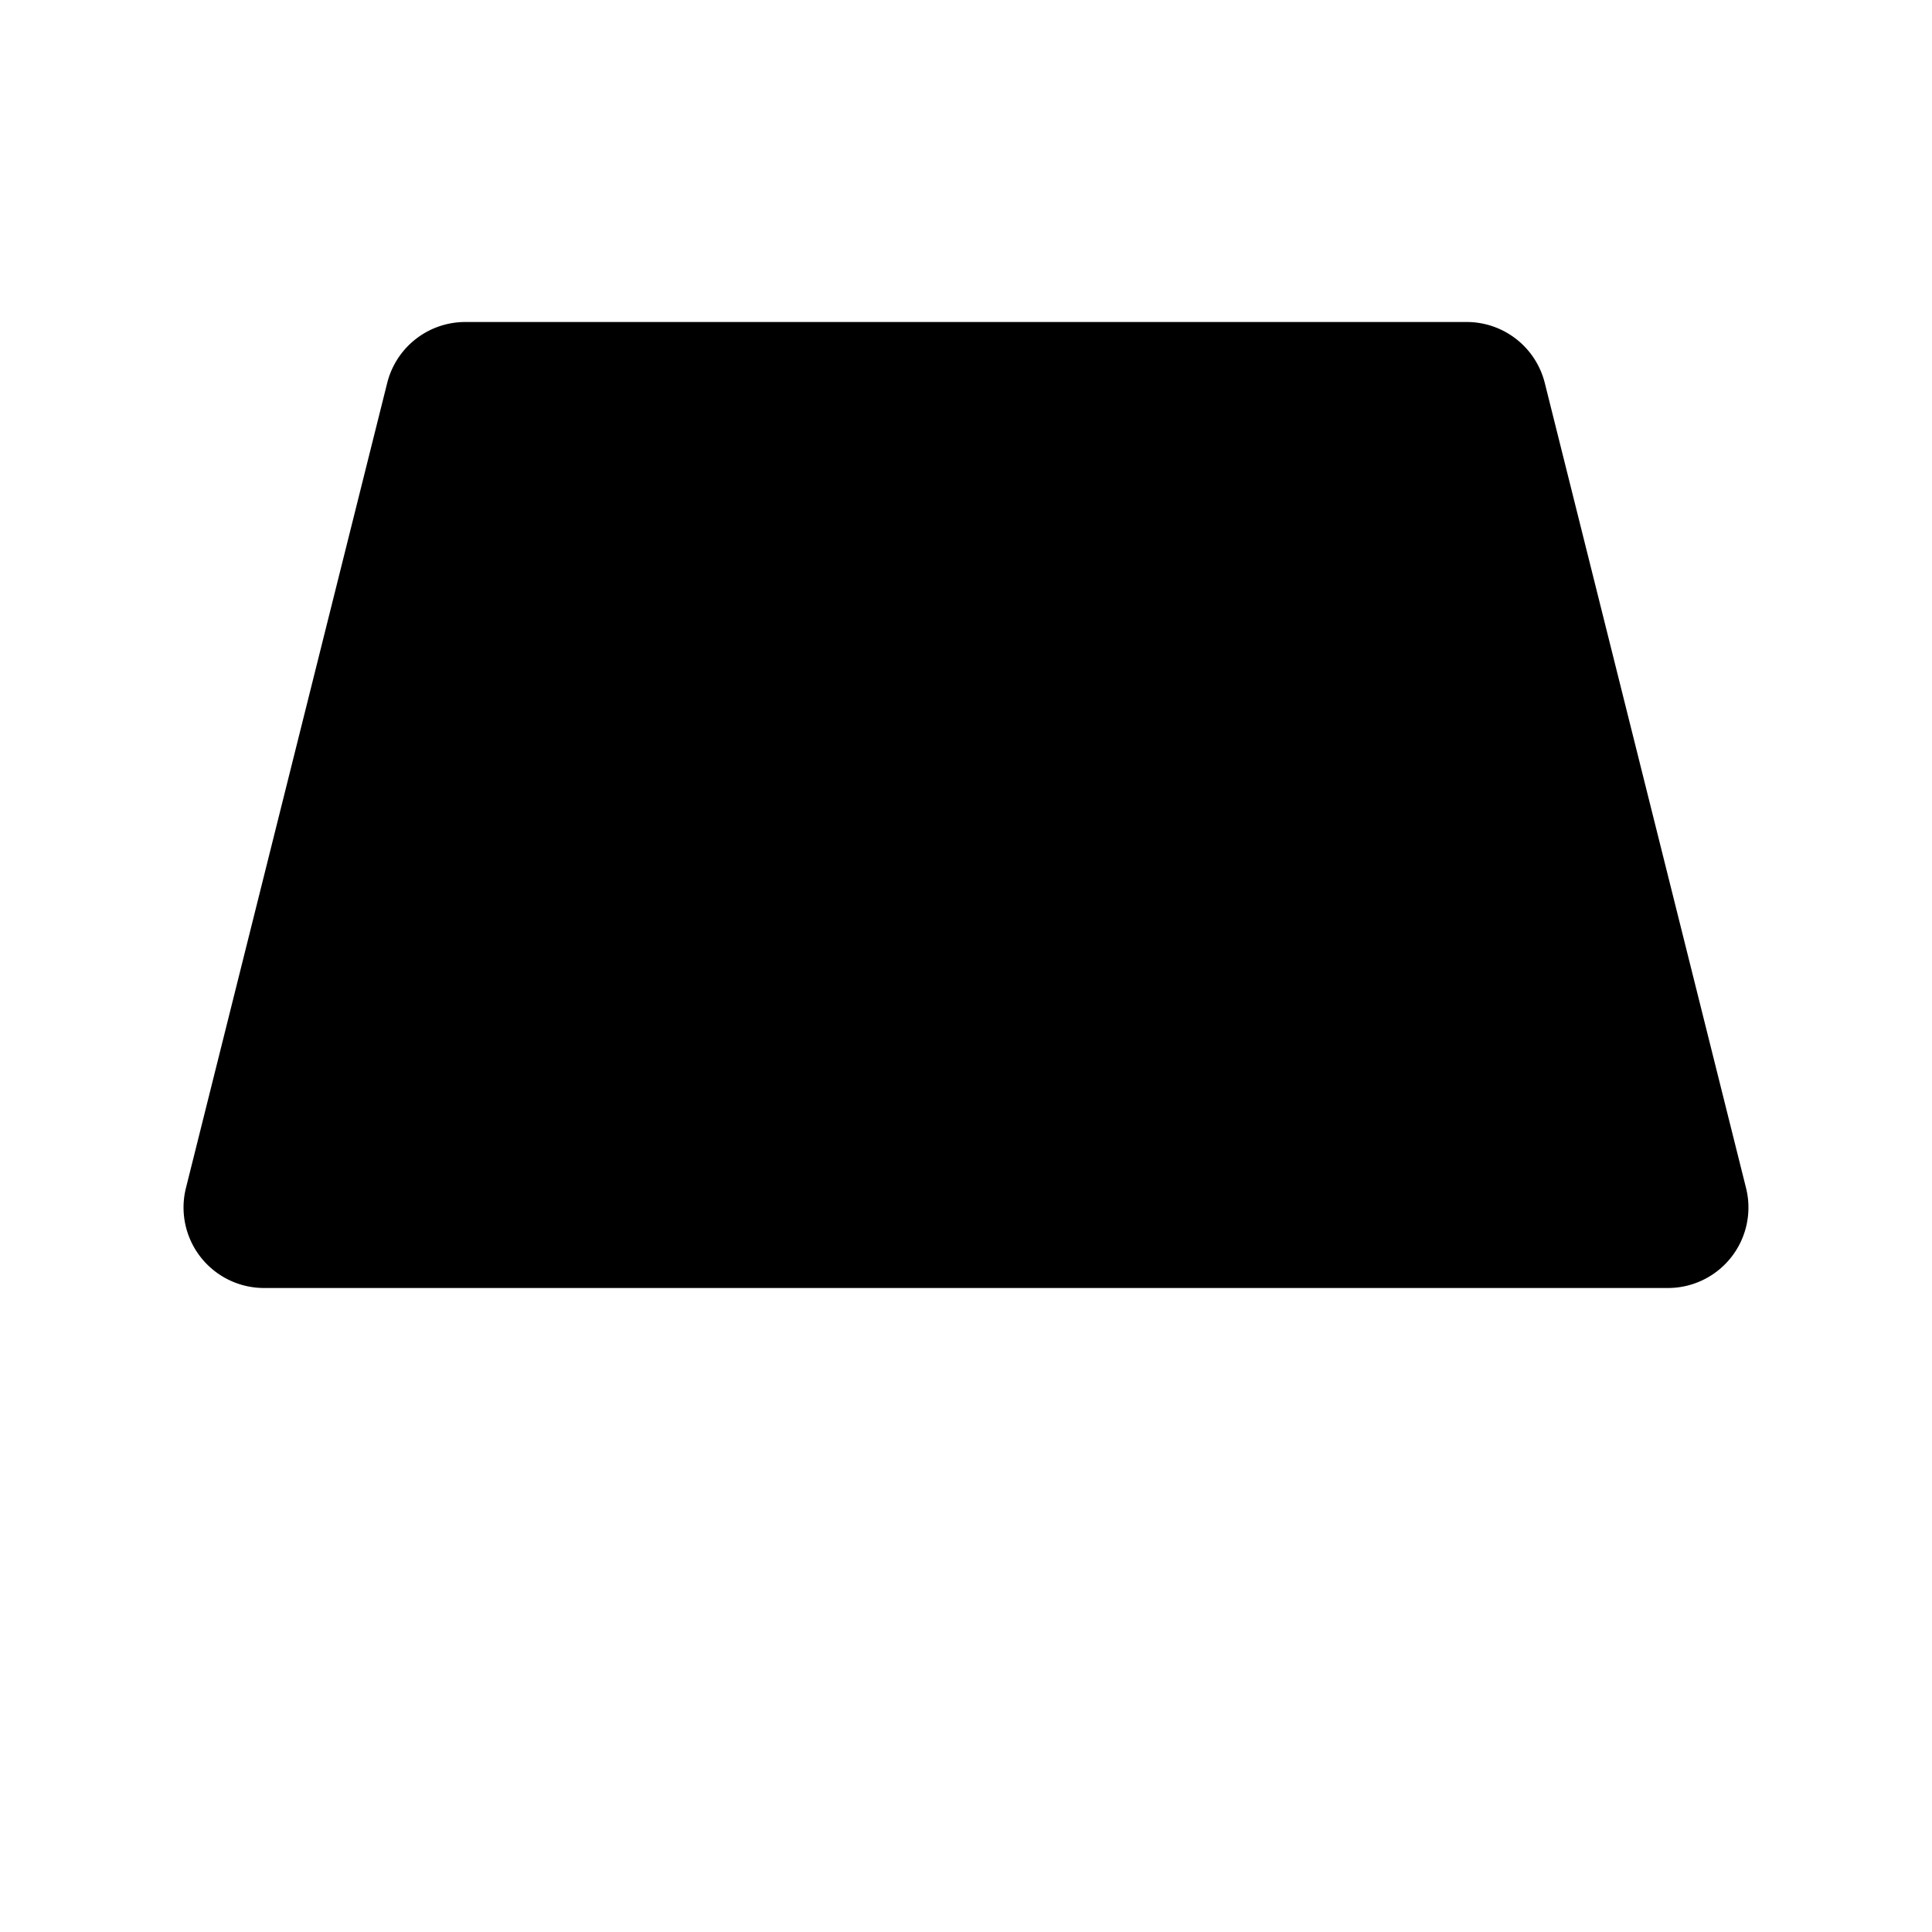 <svg xmlns="http://www.w3.org/2000/svg" viewBox="0 0 24 24"><path d="M20.72 16a1 1 0 0 0 .97-1.242l-2.5-10A1 1 0 0 0 18.22 4H5.78a1 1 0 0 0-.97.757l-2.5 10A1 1 0 0 0 3.28 16zM12 16v4m0 0h3m-3 0H9M3 10h17M13.957 4 16 15.83M10.159 4.254 8 16"/></svg>